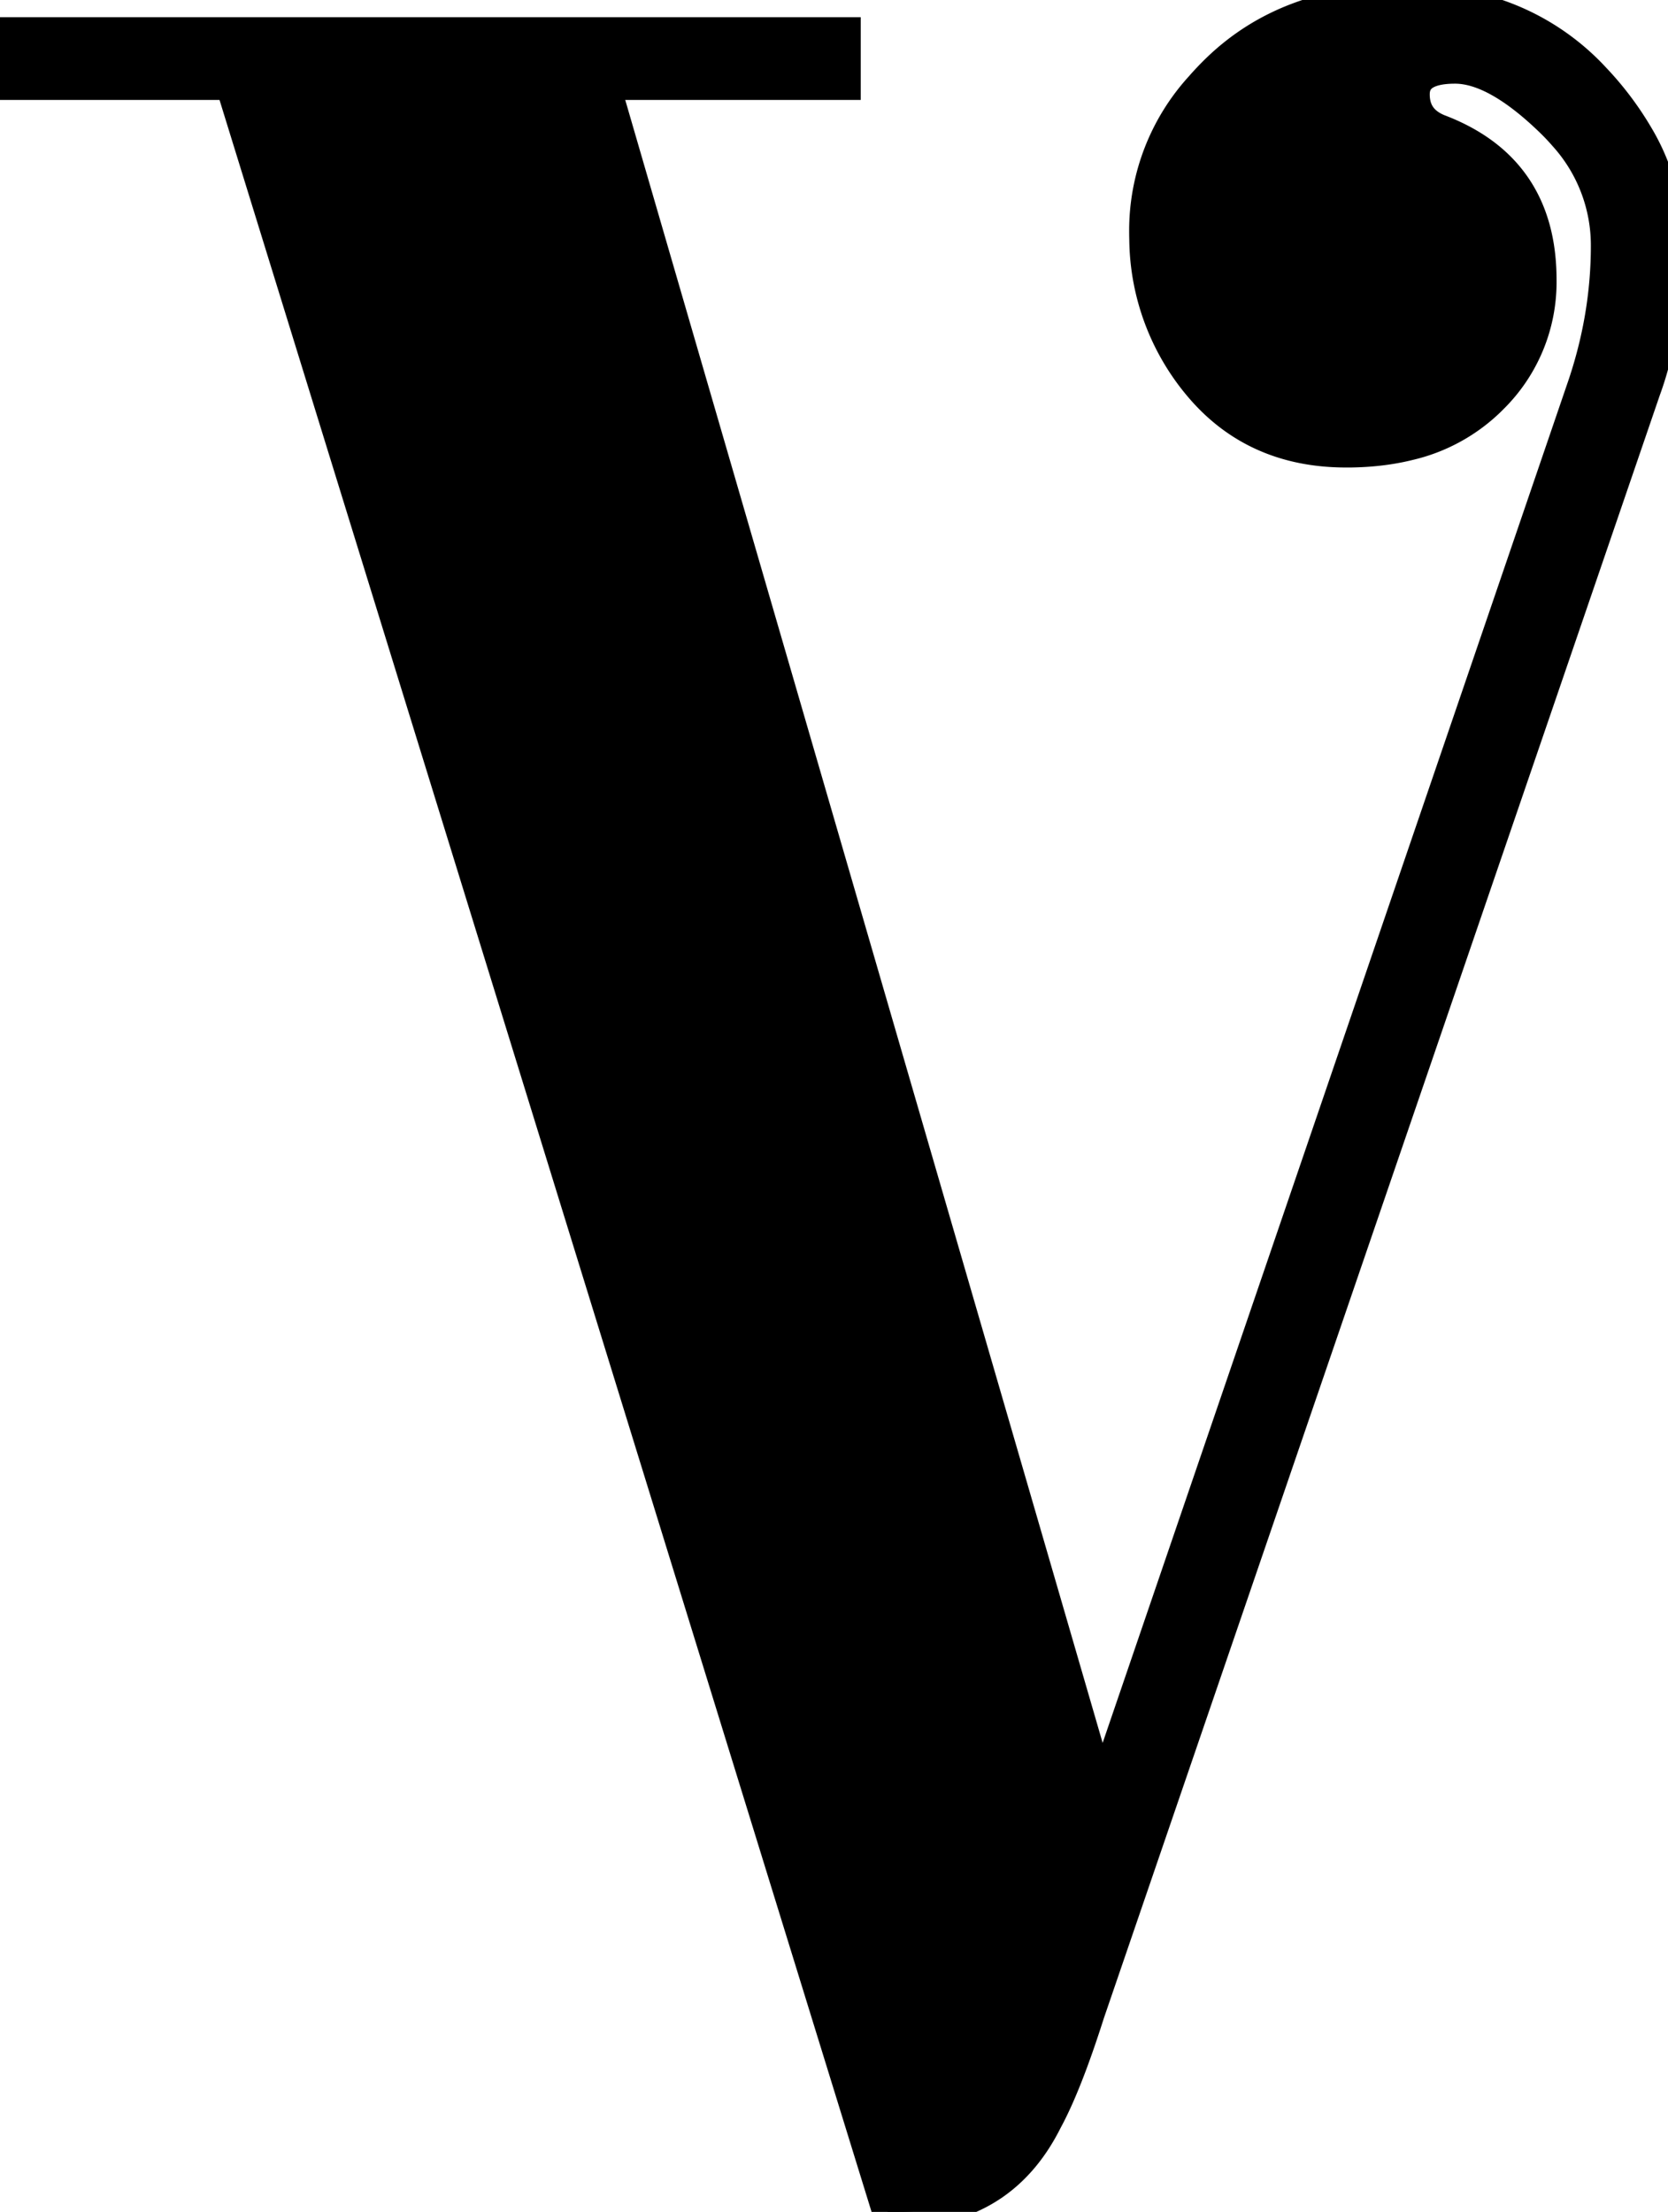 <!-- Font: Elsie Swash Caps -->
<svg width="51.3" height="68" viewBox="0 0 51.3 68" xmlns="http://www.w3.org/2000/svg">
    <g id="svgGroup" stroke-linecap="round" fill-rule="evenodd" font-size="9pt" stroke="#000" stroke-width="0.25mm"
       fill="#000" style="stroke:#000;stroke-width:0.25mm;fill:#000">
        <path d="M 34.2 54.2 L 48.7 11.8 Q 49.4 9.7 49.4 7.55 A 5.018 5.018 0 0 0 48.098 4.171 A 6.805 6.805 0 0 0 47.7 3.75 Q 46 2.1 44.75 2.1 Q 43.5 2.1 43.5 2.9 Q 43.5 3.555 44.036 3.875 A 1.633 1.633 0 0 0 44.3 4 Q 47.4 5.2 47.4 8.6 A 5.014 5.014 0 0 1 45.898 12.253 A 6.191 6.191 0 0 1 45.8 12.35 A 5.3 5.3 0 0 1 43.331 13.682 Q 42.505 13.887 41.531 13.9 A 9.963 9.963 0 0 1 41.4 13.9 Q 38.6 13.9 36.9 11.9 A 7.111 7.111 0 0 1 35.204 7.372 A 9.035 9.035 0 0 1 35.2 7.1 A 6.571 6.571 0 0 1 36.915 2.663 A 8.882 8.882 0 0 1 37.4 2.15 Q 39.6 0 43.2 0 A 8.78 8.78 0 0 1 45.997 0.428 A 7.305 7.305 0 0 1 49.05 2.4 A 9.663 9.663 0 0 1 50.377 4.158 A 6.49 6.49 0 0 1 51.3 7.45 A 16.882 16.882 0 0 1 51.184 9.48 Q 51.058 10.524 50.792 11.42 A 9.43 9.43 0 0 1 50.6 12 L 33.5 61.9 Q 32.8 64.1 32.2 65.2 Q 30.971 67.659 28.353 67.959 A 6.621 6.621 0 0 1 27.6 68 L 27.3 68 L 7.1 2.6 L 0 2.6 L 0 1 L 26 1 L 26 2.6 L 18.6 2.6 L 33.6 54.2 L 34.2 54.2 Z"
              vector-effect="non-scaling-stroke"/>
    </g>
</svg>

